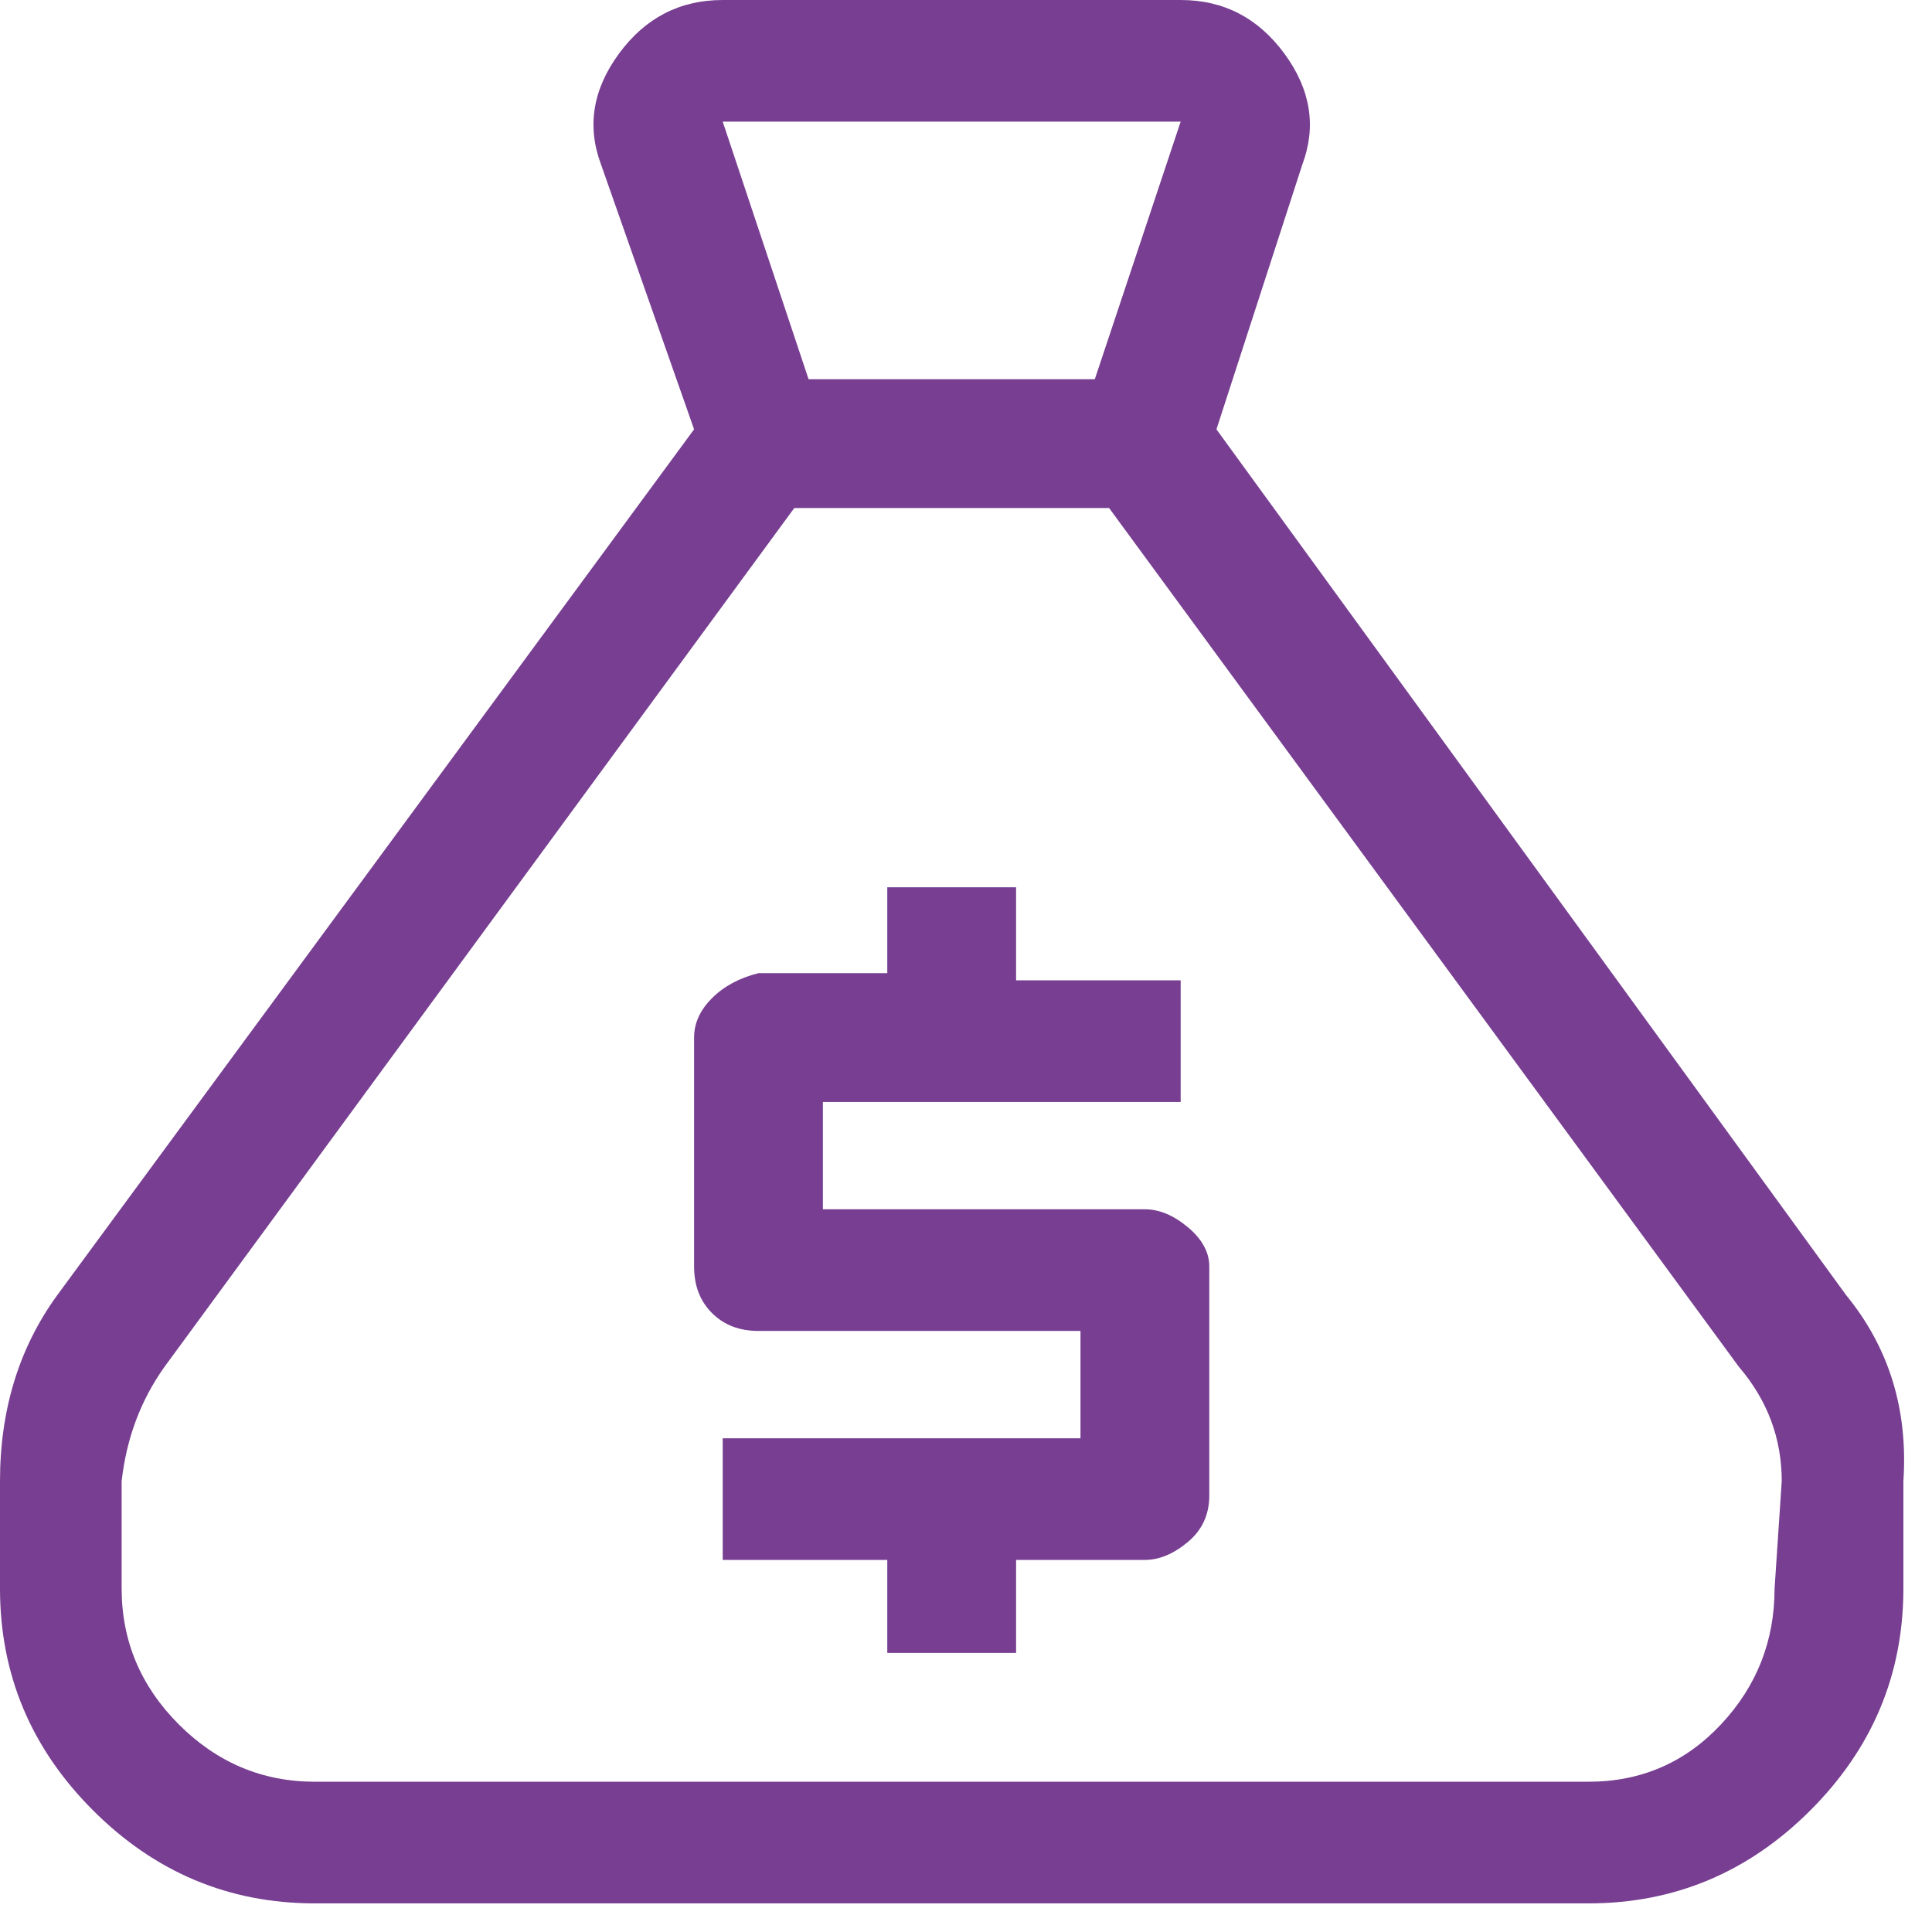 <svg width="27" height="27" viewBox="0 0 27 27" fill="none" xmlns="http://www.w3.org/2000/svg">
<path d="M25.8 18.1L17 6L18.2 2.3C18.4 1.767 18.317 1.25 17.95 0.75C17.583 0.25 17.1 9.72748e-05 16.5 9.72748e-05H10.1C9.5 9.72748e-05 9.017 0.25 8.65 0.75C8.283 1.25 8.2 1.767 8.4 2.3L9.7 6L0.8 18.1C0.267 18.833 0 19.7 0 20.7V22.2C0 23.4 0.433 24.433 1.3 25.3C2.167 26.167 3.2 26.6 4.4 26.6H22.2C23.4 26.6 24.433 26.167 25.3 25.3C26.167 24.433 26.6 23.4 26.6 22.2V20.7C26.667 19.7 26.4 18.833 25.8 18.1ZM16.5 1.7L15.3 5.3H11.3L10.1 1.7H16.5ZM24.8 22.2C24.8 22.933 24.55 23.567 24.05 24.1C23.55 24.633 22.933 24.9 22.2 24.9H4.4C3.667 24.9 3.033 24.633 2.5 24.1C1.967 23.567 1.7 22.933 1.7 22.2V20.7C1.767 20.1 1.967 19.567 2.3 19.1L11.1 7.1H15.5L24.3 19.1C24.7 19.567 24.9 20.1 24.9 20.7L24.8 22.2ZM16 16.9H11.5V15.4H16.5V13.7H14.2V12.4H12.4V13.6H10.6C10.333 13.667 10.117 13.783 9.95 13.95C9.783 14.117 9.7 14.3 9.7 14.5V17.7C9.7 17.967 9.783 18.183 9.95 18.35C10.117 18.517 10.333 18.6 10.6 18.6H15.1V20.1H10.1V21.8H12.4V23.1H14.2V21.8H16C16.2 21.8 16.4 21.717 16.6 21.55C16.8 21.383 16.9 21.167 16.9 20.9V17.7C16.9 17.5 16.8 17.317 16.6 17.15C16.4 16.983 16.2 16.9 16 16.9Z" fill="#773E91"/>
</svg>
